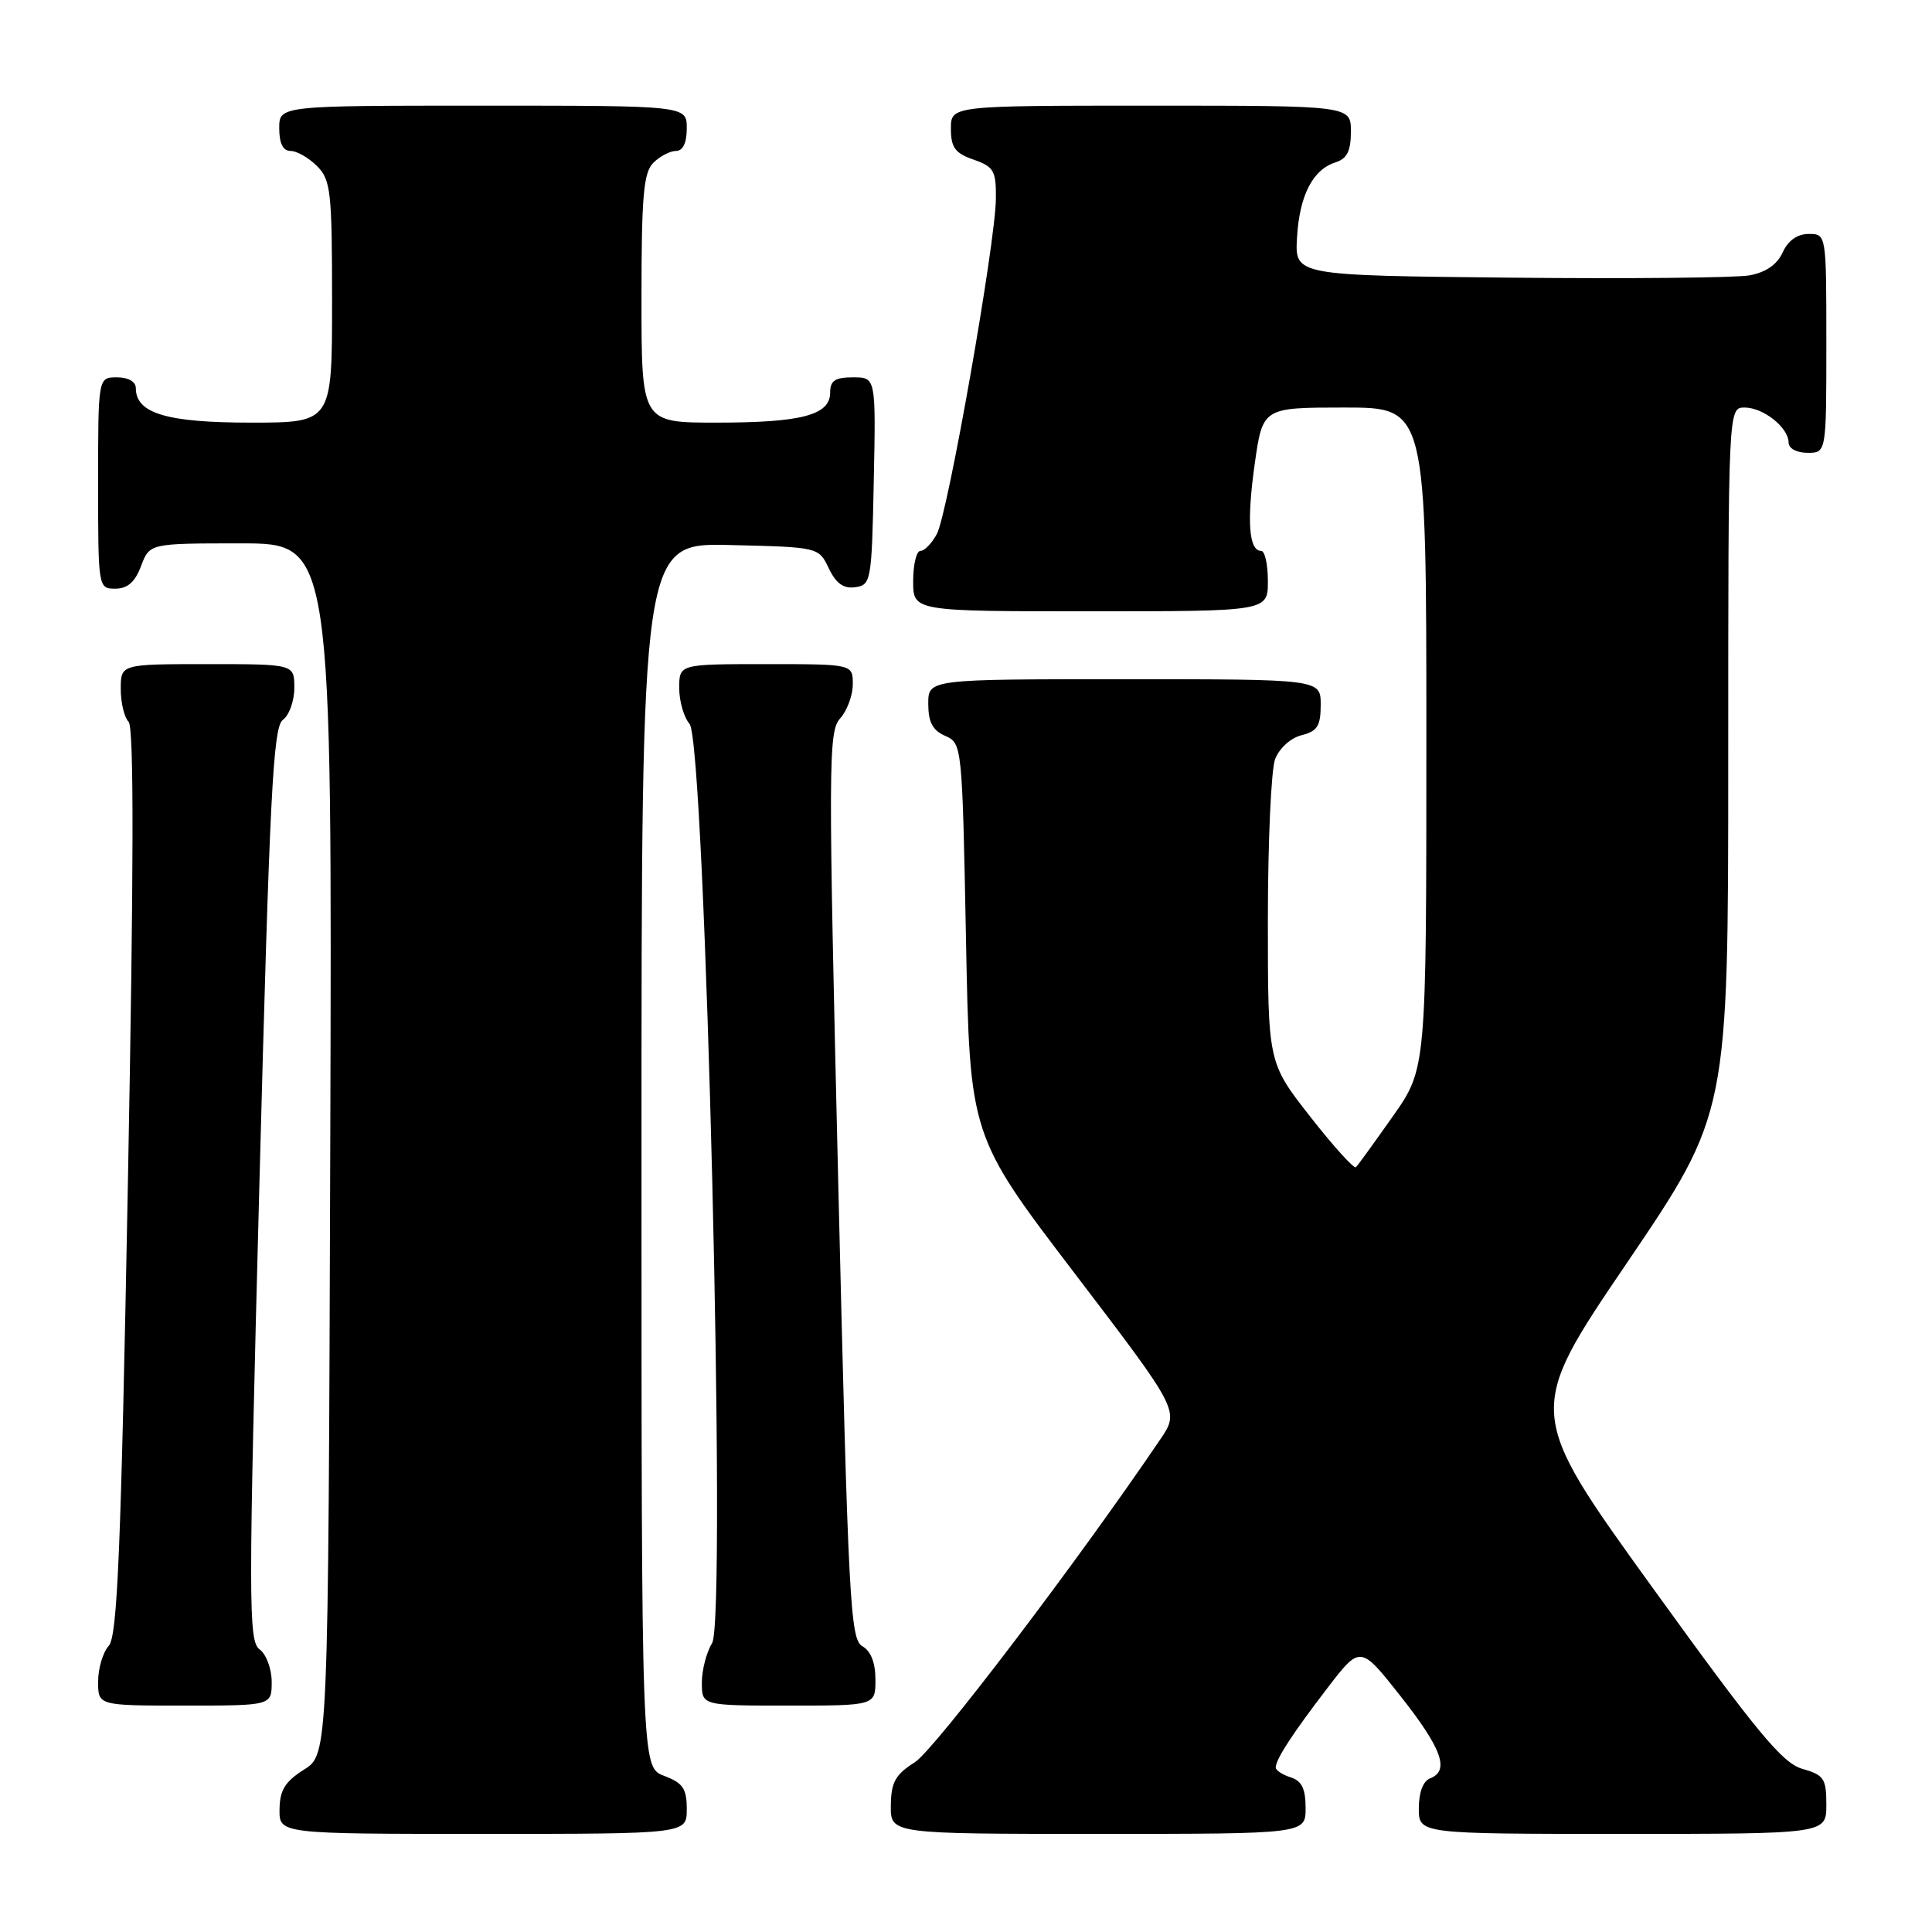<?xml version="1.0" encoding="UTF-8" standalone="no"?>
<!DOCTYPE svg PUBLIC "-//W3C//DTD SVG 1.1//EN" "http://www.w3.org/Graphics/SVG/1.1/DTD/svg11.dtd" >
<svg xmlns="http://www.w3.org/2000/svg" xmlns:xlink="http://www.w3.org/1999/xlink" version="1.1" viewBox="0 0 256 256">
 <g >
 <path fill="currentColor"
d=" M 91.00 239.72 C 91.00 236.99 90.49 236.25 88.00 235.31 C 85.00 234.17 85.00 234.17 85.00 153.06 C 85.00 71.94 85.00 71.94 96.74 72.22 C 108.48 72.50 108.48 72.50 109.82 75.31 C 110.78 77.32 111.78 78.03 113.33 77.81 C 115.42 77.51 115.51 76.99 115.78 63.75 C 116.06 50.00 116.06 50.00 113.03 50.00 C 110.65 50.00 110.00 50.44 110.00 52.02 C 110.00 55.00 106.23 56.00 94.93 56.00 C 85.00 56.00 85.00 56.00 85.00 39.57 C 85.00 25.97 85.27 22.87 86.57 21.57 C 87.44 20.71 88.79 20.00 89.57 20.00 C 90.49 20.00 91.00 18.93 91.00 17.00 C 91.00 14.00 91.00 14.00 64.00 14.00 C 37.00 14.00 37.00 14.00 37.00 17.00 C 37.00 19.00 37.50 20.00 38.50 20.00 C 39.33 20.00 40.90 20.90 42.00 22.00 C 43.83 23.83 44.00 25.33 44.00 40.00 C 44.00 56.00 44.00 56.00 33.22 56.00 C 22.10 56.00 18.00 54.77 18.00 51.44 C 18.00 50.57 17.01 50.00 15.50 50.00 C 13.00 50.00 13.00 50.00 13.00 64.00 C 13.00 77.91 13.02 78.00 15.28 78.00 C 16.90 78.00 17.89 77.13 18.69 75.00 C 19.83 72.00 19.83 72.00 31.92 72.00 C 44.01 72.00 44.01 72.00 43.76 152.23 C 43.50 232.46 43.50 232.46 40.29 234.48 C 37.77 236.07 37.07 237.20 37.04 239.75 C 37.00 243.00 37.00 243.00 64.00 243.00 C 91.00 243.00 91.00 243.00 91.00 239.72 Z  M 173.00 239.57 C 173.00 237.01 172.49 235.97 171.00 235.50 C 169.90 235.15 169.02 234.56 169.04 234.18 C 169.09 233.04 171.28 229.70 175.87 223.70 C 180.25 217.99 180.25 217.99 185.58 224.75 C 191.06 231.69 192.12 234.63 189.50 235.64 C 188.57 235.99 188.00 237.51 188.00 239.61 C 188.00 243.00 188.00 243.00 215.00 243.00 C 242.00 243.00 242.00 243.00 242.00 239.14 C 242.00 235.67 241.69 235.20 238.82 234.38 C 236.17 233.62 232.82 229.56 218.90 210.28 C 202.17 187.09 202.17 187.09 215.59 167.32 C 229.00 147.54 229.00 147.54 229.00 100.77 C 229.00 54.00 229.00 54.00 231.17 54.00 C 233.66 54.00 237.00 56.67 237.00 58.65 C 237.00 59.42 238.07 60.00 239.50 60.00 C 242.00 60.00 242.00 60.00 242.00 45.50 C 242.00 31.00 242.00 31.00 239.66 31.00 C 238.15 31.00 236.93 31.87 236.21 33.45 C 235.47 35.07 233.98 36.09 231.80 36.49 C 229.98 36.81 215.69 36.95 200.03 36.79 C 171.57 36.50 171.57 36.50 171.86 31.50 C 172.18 25.91 173.94 22.47 176.97 21.51 C 178.49 21.03 179.00 20.00 179.00 17.43 C 179.00 14.00 179.00 14.00 152.50 14.00 C 126.00 14.00 126.00 14.00 126.00 17.05 C 126.00 19.54 126.55 20.30 129.00 21.15 C 131.69 22.09 132.00 22.62 131.96 26.35 C 131.91 32.21 125.60 68.04 124.14 70.75 C 123.48 71.99 122.50 73.00 121.96 73.00 C 121.43 73.00 121.00 74.80 121.00 77.00 C 121.00 81.00 121.00 81.00 144.50 81.00 C 168.00 81.00 168.00 81.00 168.00 77.00 C 168.00 74.80 167.60 73.00 167.12 73.00 C 165.48 73.00 165.19 69.09 166.25 61.52 C 167.31 54.00 167.31 54.00 178.15 54.00 C 189.00 54.00 189.00 54.00 189.00 97.80 C 189.00 141.61 189.00 141.61 184.57 147.90 C 182.13 151.36 179.93 154.41 179.67 154.66 C 179.42 154.91 176.69 151.90 173.61 147.96 C 168.00 140.80 168.00 140.80 168.00 121.96 C 168.00 111.60 168.43 101.99 168.96 100.59 C 169.51 99.15 171.02 97.78 172.46 97.42 C 174.56 96.89 175.00 96.19 175.00 93.39 C 175.00 90.00 175.00 90.00 149.00 90.00 C 123.00 90.00 123.00 90.00 123.00 93.26 C 123.00 95.69 123.58 96.78 125.25 97.51 C 127.48 98.49 127.50 98.72 128.00 124.50 C 128.50 150.50 128.50 150.50 142.40 168.73 C 156.30 186.96 156.30 186.96 153.74 190.73 C 142.79 206.90 123.82 231.86 121.23 233.50 C 118.63 235.15 118.07 236.15 118.04 239.25 C 118.00 243.00 118.00 243.00 145.50 243.00 C 173.00 243.00 173.00 243.00 173.00 239.57 Z  M 36.00 222.86 C 36.00 221.13 35.28 219.19 34.39 218.54 C 32.91 217.46 32.91 212.48 34.37 156.93 C 35.73 105.27 36.18 96.34 37.48 95.39 C 38.32 94.78 39.00 92.87 39.00 91.14 C 39.00 88.00 39.00 88.00 27.50 88.00 C 16.00 88.00 16.00 88.00 16.00 91.30 C 16.00 93.11 16.47 95.07 17.04 95.64 C 17.76 96.36 17.73 115.09 16.95 156.59 C 16.03 205.53 15.56 216.79 14.41 218.08 C 13.63 218.95 13.00 221.08 13.00 222.83 C 13.00 226.00 13.00 226.00 24.50 226.00 C 36.00 226.00 36.00 226.00 36.00 222.86 Z  M 116.00 222.55 C 116.00 220.31 115.39 218.76 114.26 218.13 C 112.66 217.23 112.40 212.22 111.08 157.10 C 109.74 101.07 109.75 96.93 111.32 95.20 C 112.24 94.18 113.00 92.14 113.00 90.67 C 113.00 88.00 113.00 88.00 101.50 88.00 C 90.00 88.00 90.00 88.00 90.00 91.17 C 90.00 92.92 90.62 95.05 91.37 95.92 C 93.46 98.33 96.31 214.53 94.36 217.71 C 93.61 218.93 93.00 221.30 93.00 222.96 C 93.00 226.00 93.00 226.00 104.50 226.00 C 116.00 226.00 116.00 226.00 116.00 222.55 Z "/>
</g>
</svg>